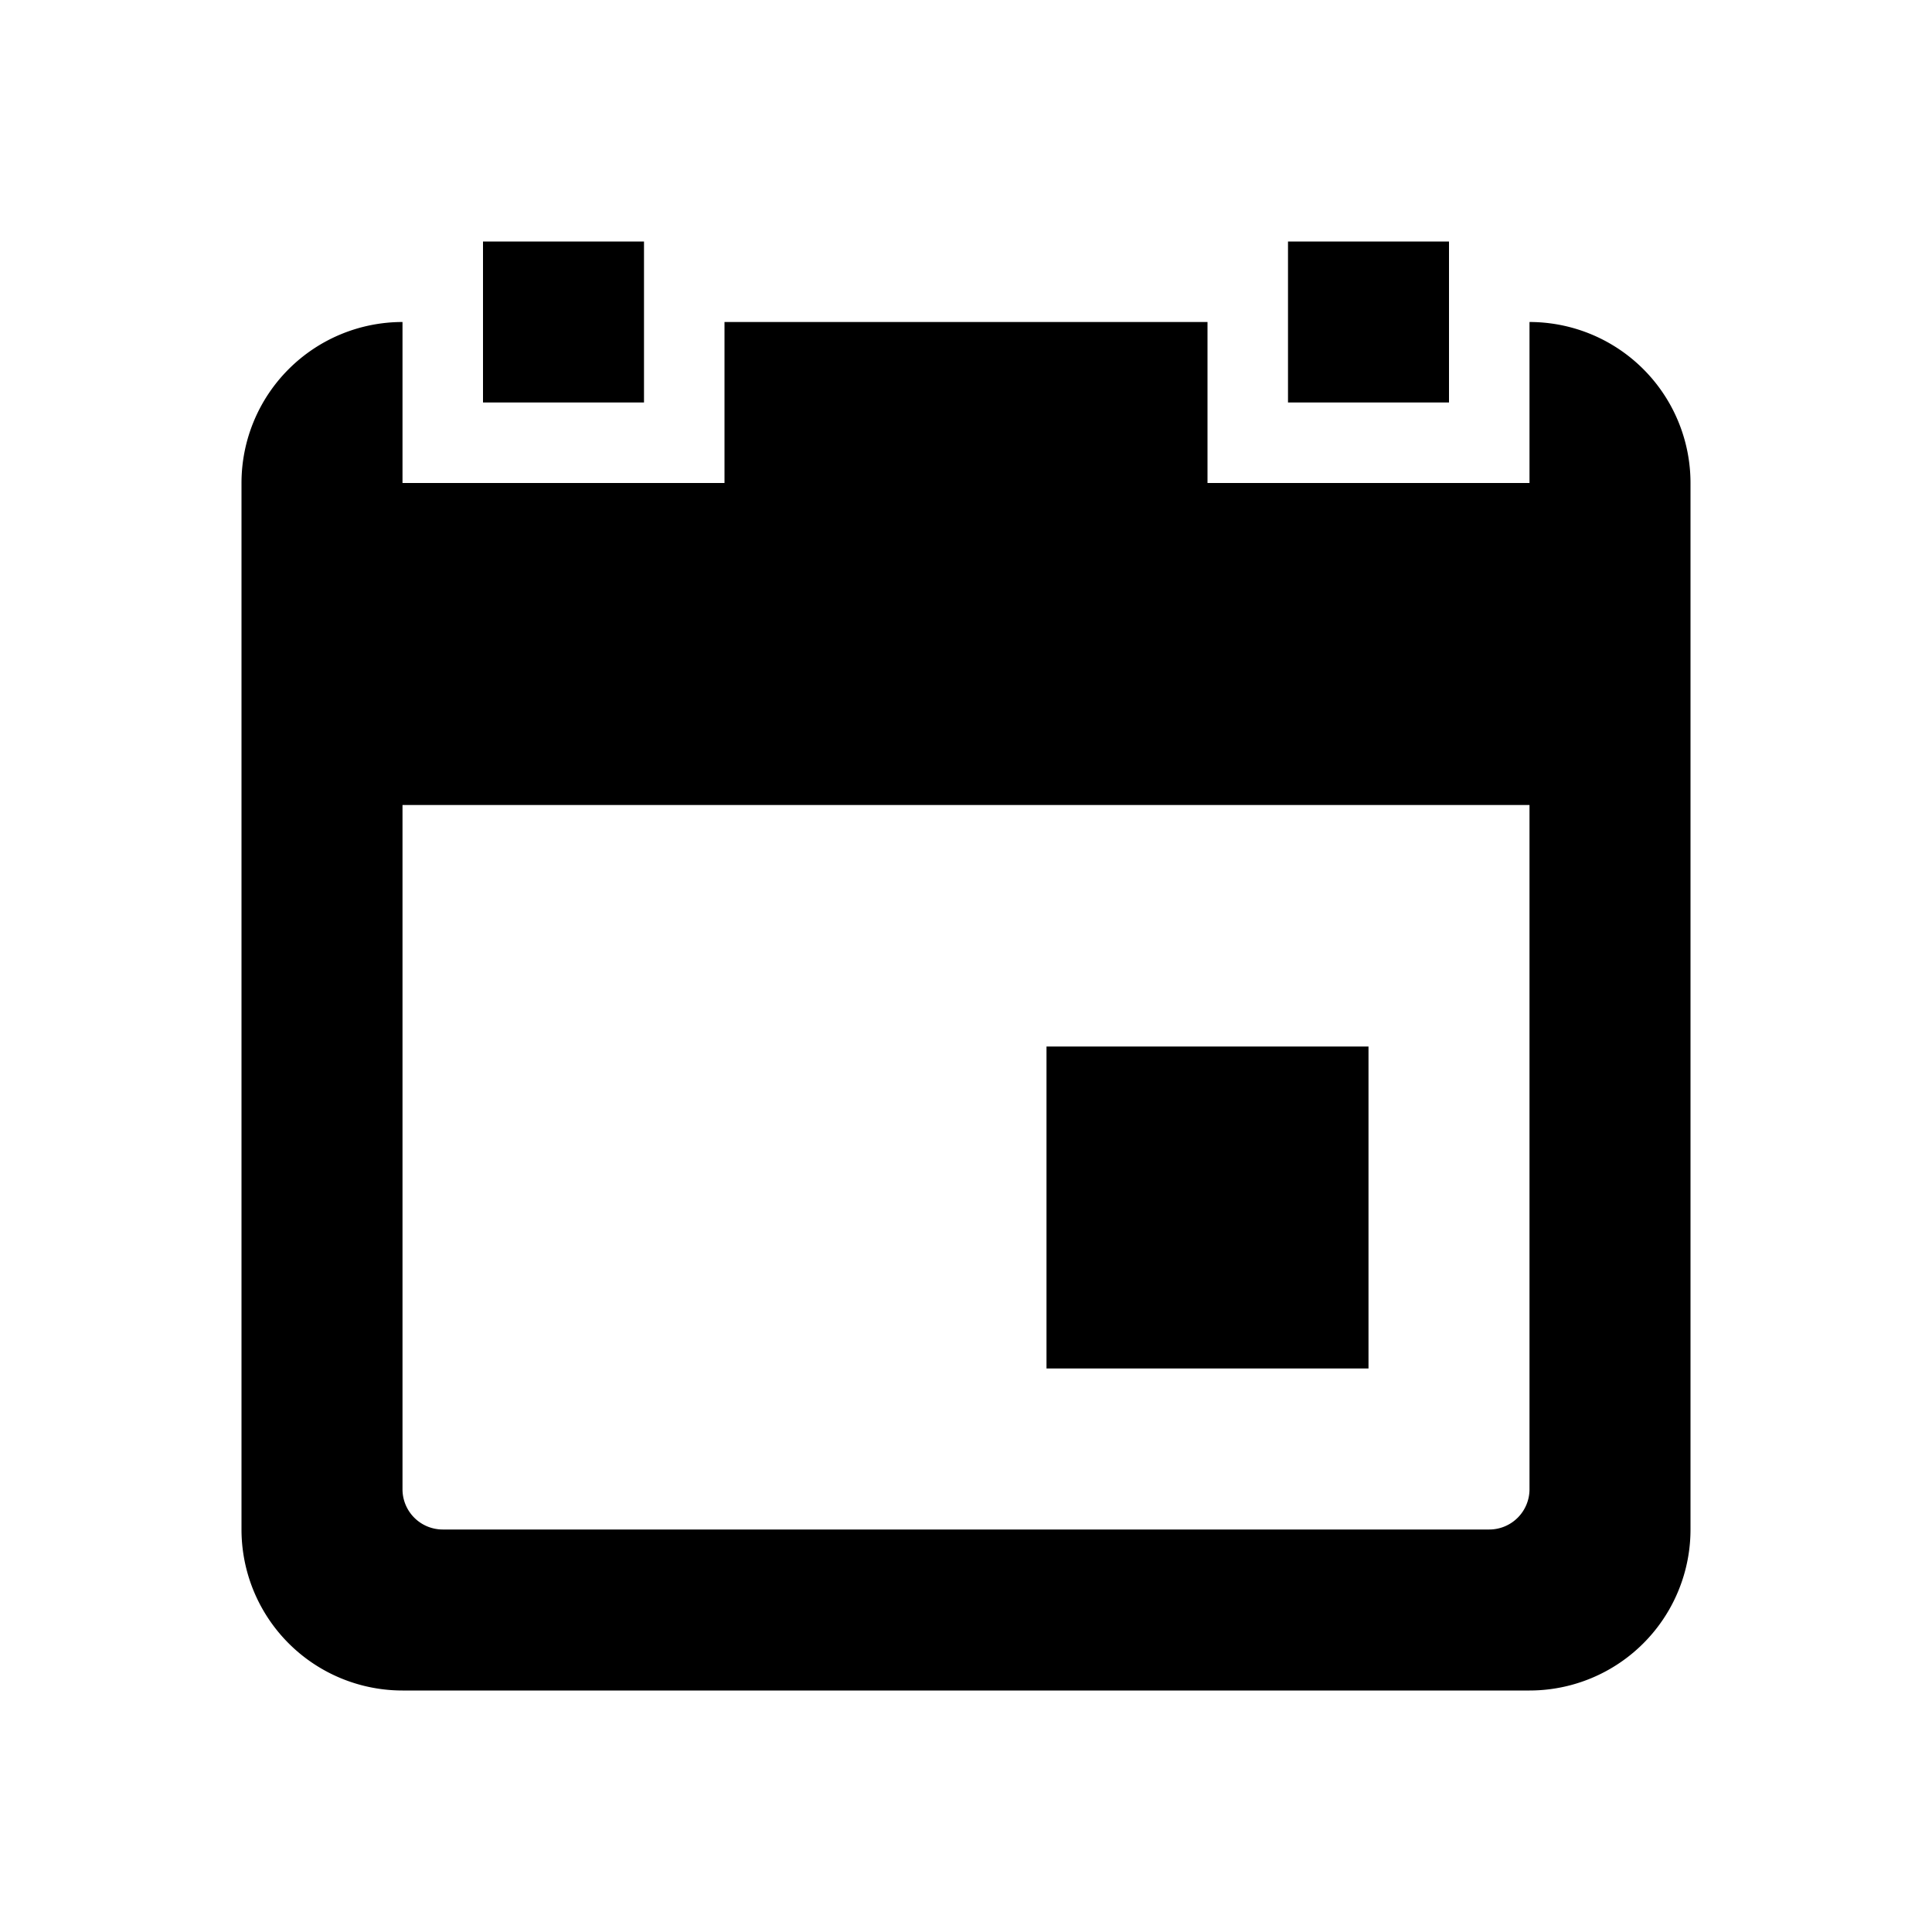 <svg id="icon" xmlns="http://www.w3.org/2000/svg" viewBox="0 0 24 24"><title>hotel--checkout</title><path d="M19,4h0V6H15V4H9V6H5V4A2,2,0,0,0,3,6V19a2,2,0,0,0,2,2H19a2,2,0,0,0,2-2V6A2,2,0,0,0,19,4Zm0,14.5a.5.5,0,0,1-.5.5H5.5a.5.5,0,0,1-.5-.5V10H19ZM8,5H6V3H8ZM18,5H16V3h2ZM17,17H13V13h4Z"/></svg>